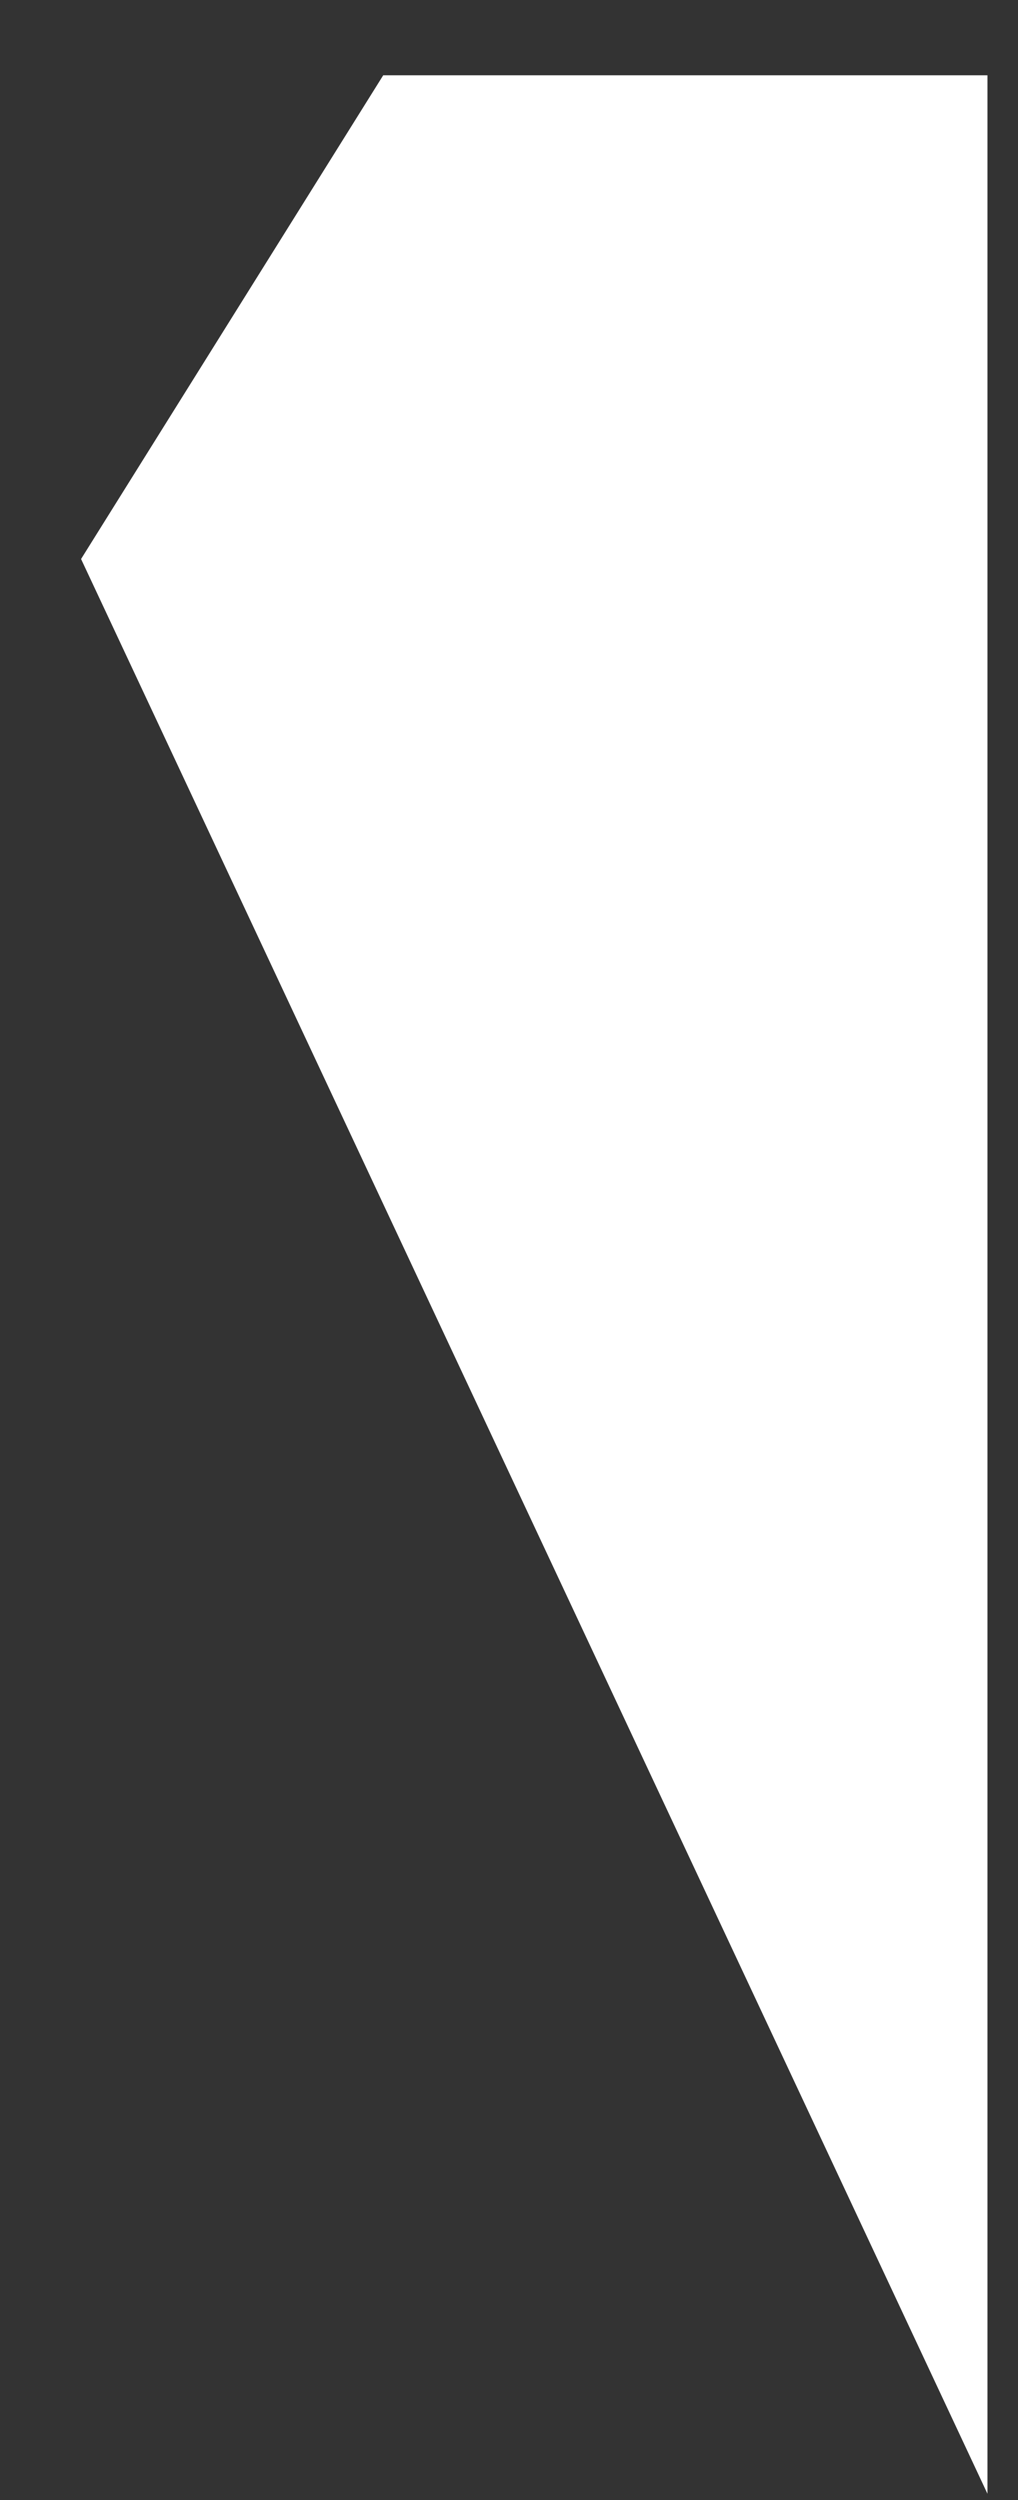 <svg width="11" height="27" viewBox="0 0 11 27" fill="none" xmlns="http://www.w3.org/2000/svg">
<rect x="0" y="0" width="11" height="27" fill="#333333" stroke="none"/>
<path d="M0.876 6.037L4.141 0.813H10.67V26.931L0.876 6.037Z" fill="white"/>
</svg>
